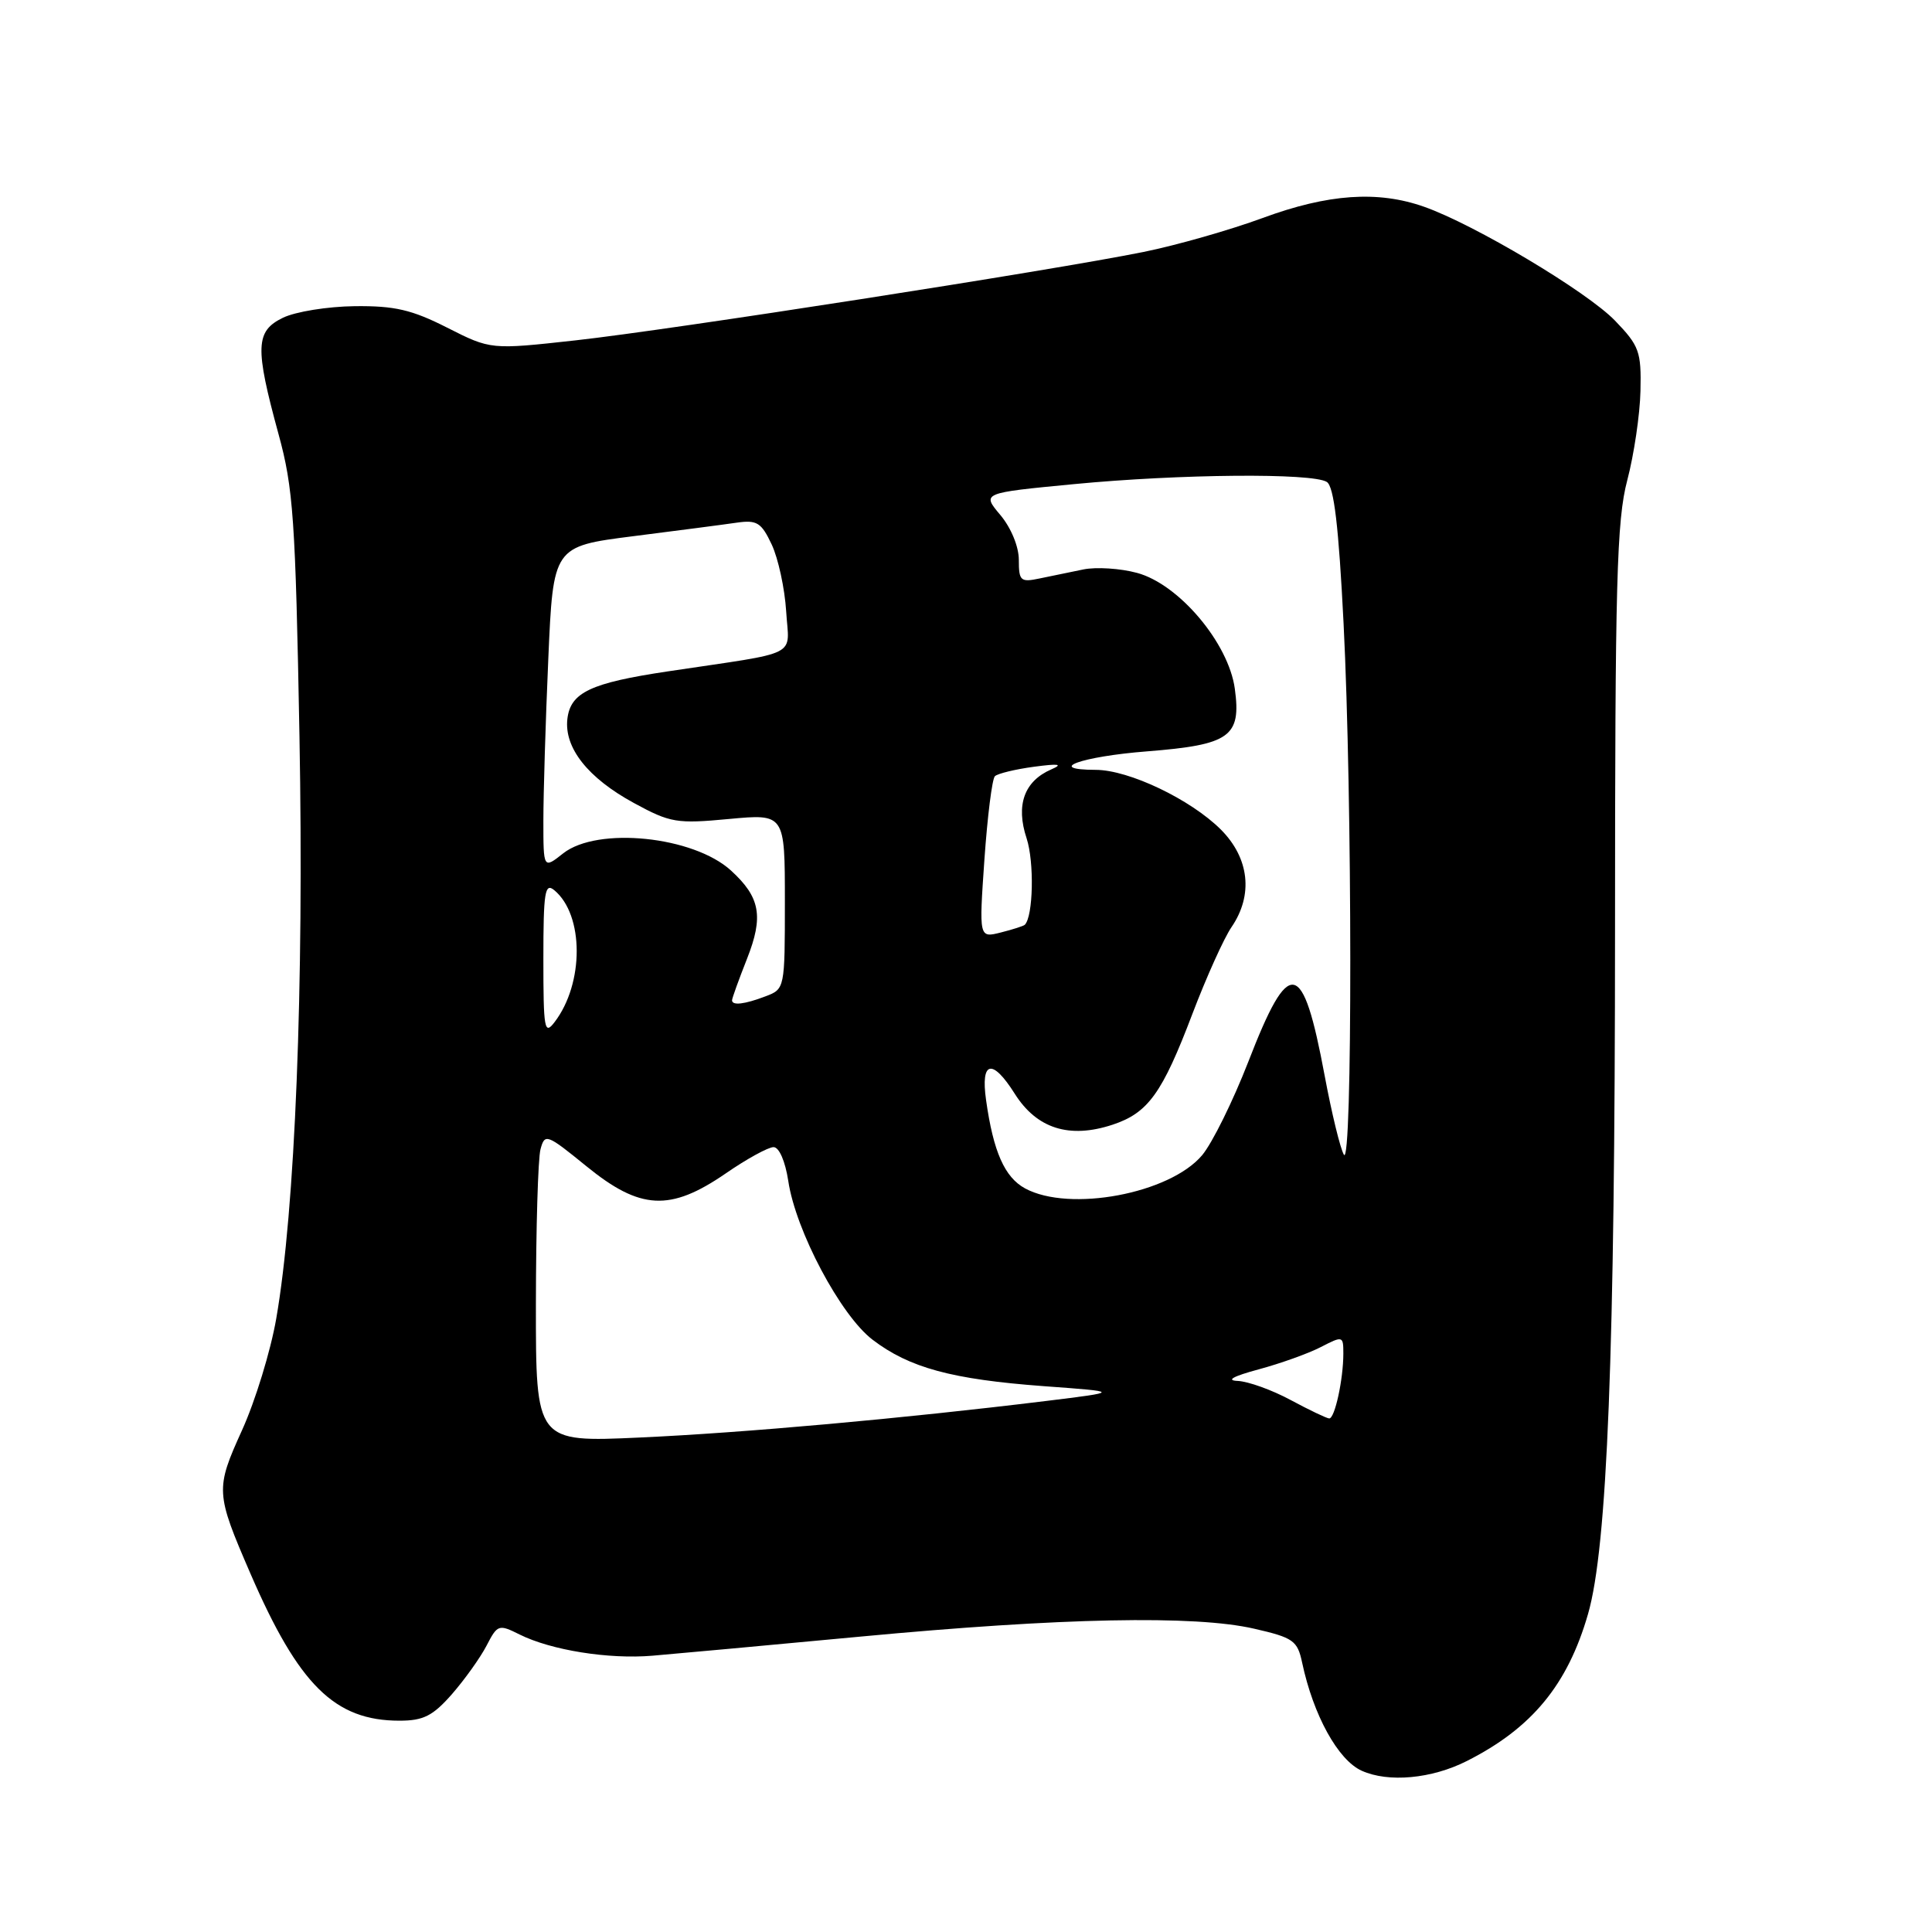 <?xml version="1.0" encoding="UTF-8" standalone="no"?>
<!DOCTYPE svg PUBLIC "-//W3C//DTD SVG 1.1//EN" "http://www.w3.org/Graphics/SVG/1.1/DTD/svg11.dtd" >
<svg xmlns="http://www.w3.org/2000/svg" xmlns:xlink="http://www.w3.org/1999/xlink" version="1.1" viewBox="0 0 256 256">
 <g >
 <path fill="currentColor"
d=" M 194.35 233.35 C 202.98 229.00 207.72 223.24 210.42 213.87 C 212.98 205.00 213.99 179.38 214.00 123.14 C 214.00 77.16 214.22 68.94 215.62 63.64 C 216.51 60.26 217.30 54.94 217.37 51.81 C 217.49 46.58 217.21 45.82 214.00 42.49 C 210.30 38.65 195.38 29.75 188.71 27.40 C 182.56 25.23 175.99 25.69 167.32 28.88 C 163.01 30.47 155.90 32.50 151.50 33.39 C 139.27 35.86 88.91 43.70 76.26 45.10 C 65.03 46.34 65.03 46.34 59.26 43.42 C 54.57 41.04 52.29 40.51 47.00 40.57 C 43.42 40.61 39.15 41.30 37.50 42.10 C 33.84 43.87 33.76 46.00 36.90 57.50 C 38.87 64.67 39.15 68.80 39.68 97.50 C 40.29 130.79 39.11 160.36 36.60 174.74 C 35.86 179.01 33.82 185.65 32.08 189.49 C 28.53 197.32 28.55 197.80 33.18 208.50 C 39.58 223.28 44.35 228.00 52.93 228.00 C 56.10 228.00 57.35 227.37 59.88 224.49 C 61.57 222.55 63.64 219.66 64.47 218.06 C 65.92 215.25 66.09 215.20 68.85 216.58 C 73.03 218.66 80.64 219.88 86.45 219.39 C 89.23 219.16 101.62 218.02 114.00 216.86 C 140.67 214.35 158.32 214.00 166.18 215.81 C 171.38 217.00 171.92 217.39 172.54 220.31 C 174.02 227.27 177.29 233.21 180.43 234.63 C 183.97 236.23 189.71 235.70 194.35 233.35 Z  M 71.01 172.80 C 71.02 162.74 71.29 153.50 71.62 152.28 C 72.19 150.16 72.44 150.25 77.70 154.53 C 84.83 160.34 88.79 160.55 96.14 155.50 C 98.93 153.57 101.80 152.00 102.50 152.00 C 103.24 152.00 104.05 153.87 104.45 156.48 C 105.43 163.08 111.39 174.30 115.62 177.52 C 120.49 181.24 126.14 182.77 138.26 183.67 C 148.50 184.42 148.50 184.42 138.50 185.65 C 119.63 187.96 98.49 189.86 84.75 190.48 C 71.00 191.11 71.00 191.11 71.01 172.80 Z  M 171.00 185.50 C 168.53 184.17 165.38 183.04 164.00 182.98 C 162.40 182.91 163.40 182.36 166.77 181.45 C 169.67 180.67 173.38 179.34 175.02 178.49 C 177.93 176.99 178.00 177.01 178.00 179.35 C 178.00 182.78 176.86 188.01 176.12 187.95 C 175.78 187.93 173.47 186.83 171.00 185.50 Z  M 135.83 157.47 C 133.12 156.00 131.62 152.61 130.66 145.77 C 129.92 140.56 131.48 140.21 134.45 144.91 C 137.37 149.55 141.69 150.92 147.42 149.03 C 152.13 147.47 154.00 144.88 158.00 134.34 C 159.85 129.48 162.18 124.31 163.18 122.85 C 166.09 118.60 165.55 113.71 161.77 109.92 C 157.77 105.93 149.60 102.02 145.19 102.01 C 138.42 101.99 143.27 100.24 151.98 99.56 C 162.98 98.69 164.49 97.62 163.62 91.26 C 162.79 85.20 156.21 77.40 150.66 75.91 C 148.45 75.31 145.26 75.11 143.57 75.45 C 141.88 75.79 139.26 76.33 137.75 76.65 C 135.23 77.18 135.00 76.98 135.00 74.19 C 135.00 72.43 133.97 69.93 132.55 68.24 C 130.09 65.32 130.09 65.32 142.30 64.15 C 156.37 62.80 173.90 62.65 175.81 63.86 C 176.76 64.46 177.38 69.71 178.03 82.60 C 179.20 105.61 179.22 154.99 178.07 153.00 C 177.59 152.18 176.45 147.48 175.53 142.56 C 172.62 126.95 170.85 126.62 165.41 140.68 C 163.38 145.90 160.63 151.47 159.29 153.07 C 155.00 158.17 141.71 160.66 135.83 157.47 Z  M 72.00 127.07 C 72.00 118.18 72.20 116.92 73.45 117.96 C 77.39 121.23 77.41 130.31 73.48 135.44 C 72.14 137.20 72.00 136.39 72.00 127.07 Z  M 97.00 132.54 C 97.00 132.28 97.89 129.81 98.98 127.05 C 101.20 121.43 100.74 118.89 96.86 115.35 C 91.88 110.80 79.18 109.50 74.63 113.07 C 72.00 115.15 72.00 115.15 72.00 108.73 C 72.00 105.20 72.29 95.59 72.65 87.36 C 73.30 72.40 73.30 72.40 83.90 71.05 C 89.73 70.31 95.89 69.51 97.59 69.26 C 100.30 68.87 100.88 69.23 102.26 72.16 C 103.12 74.00 103.98 77.97 104.17 80.98 C 104.54 87.21 106.36 86.28 88.50 88.96 C 78.26 90.49 75.59 91.75 75.18 95.26 C 74.74 99.09 77.90 103.09 84.01 106.41 C 88.82 109.03 89.68 109.17 96.59 108.52 C 104.00 107.83 104.00 107.83 104.00 119.44 C 104.00 130.98 103.99 131.06 101.43 132.02 C 98.66 133.08 97.00 133.27 97.00 132.54 Z  M 130.44 113.89 C 130.84 108.18 131.46 103.21 131.83 102.85 C 132.20 102.50 134.53 101.93 137.00 101.60 C 140.29 101.16 140.91 101.25 139.32 101.94 C 135.71 103.50 134.57 106.68 136.03 111.08 C 137.06 114.22 136.91 121.42 135.79 122.54 C 135.63 122.70 134.20 123.16 132.61 123.56 C 129.72 124.29 129.72 124.29 130.44 113.89 Z "/>
</g>
</svg>